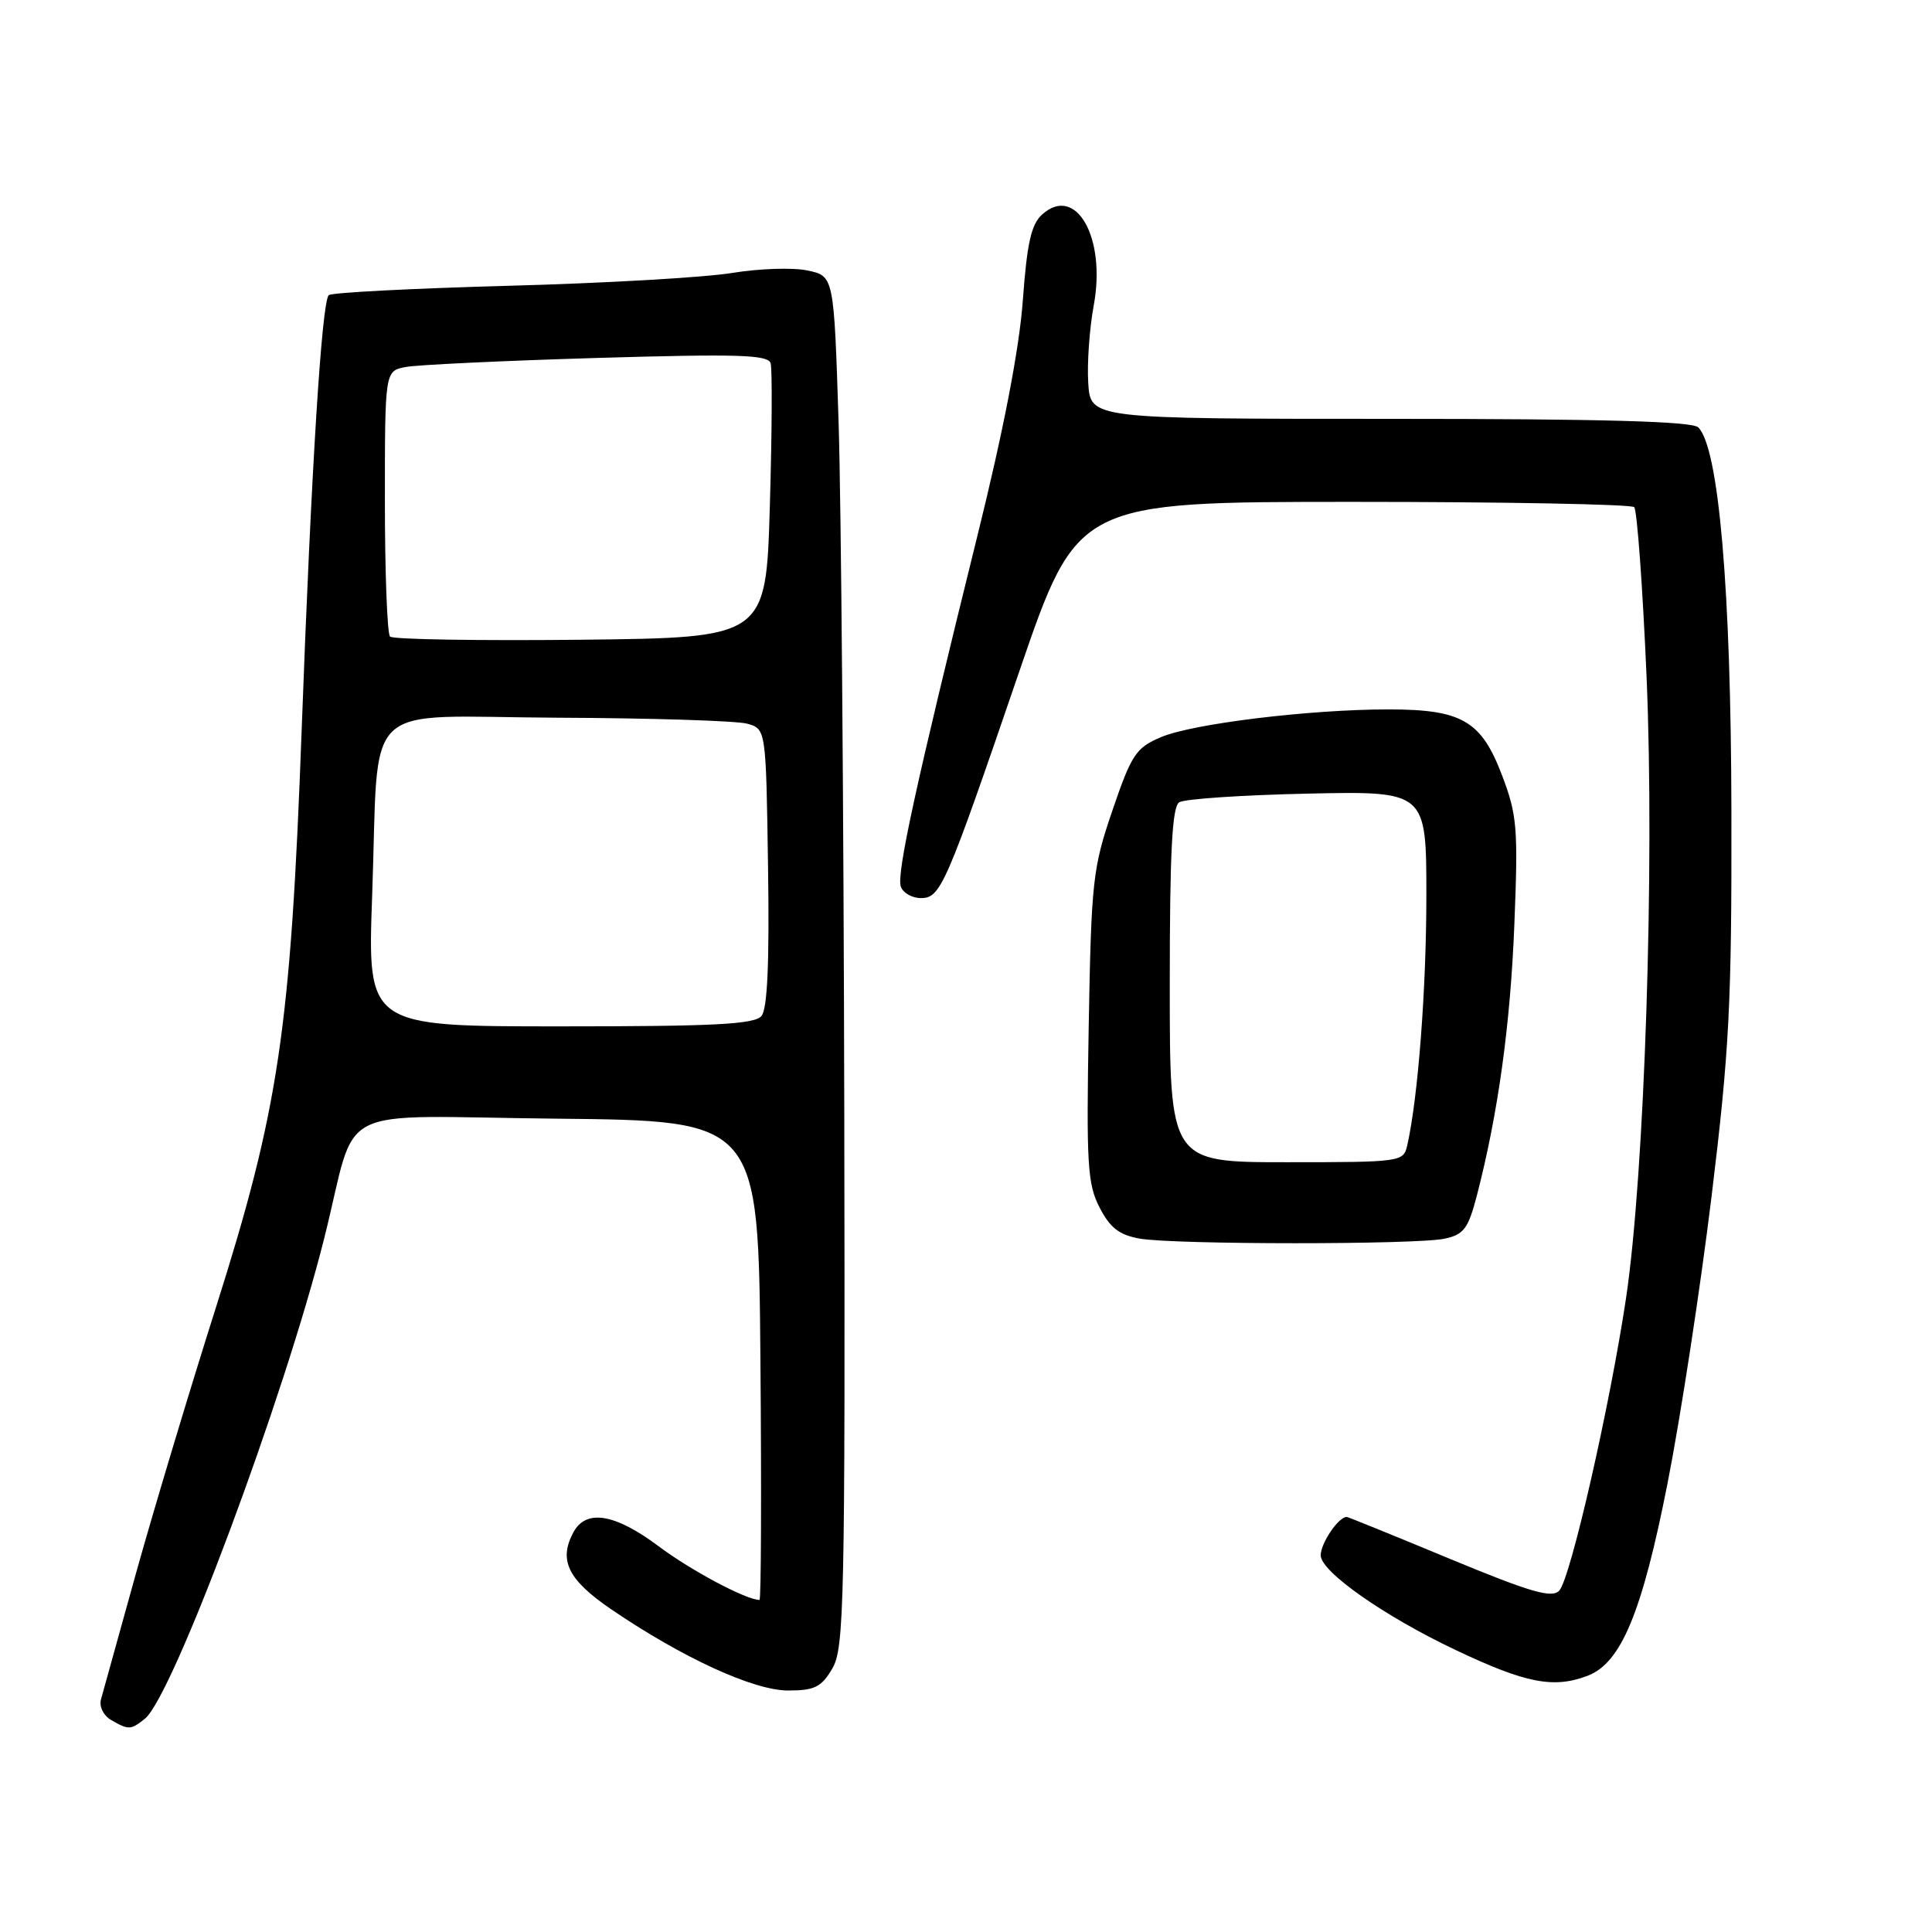 <?xml version="1.0" encoding="UTF-8" standalone="no"?>
<!DOCTYPE svg PUBLIC "-//W3C//DTD SVG 1.1//EN" "http://www.w3.org/Graphics/SVG/1.1/DTD/svg11.dtd" >
<svg xmlns="http://www.w3.org/2000/svg" xmlns:xlink="http://www.w3.org/1999/xlink" version="1.1" viewBox="0 0 256 256">
 <g >
 <path fill="currentColor"
d=" M 19.19 227.75 C 22.89 224.81 37.67 185.19 42.98 164.00 C 47.54 145.83 43.43 147.93 73.79 148.23 C 100.50 148.50 100.50 148.50 100.76 180.25 C 100.91 197.71 100.85 212.00 100.64 212.00 C 98.89 212.00 91.55 208.10 87.29 204.90 C 81.48 200.55 77.65 199.92 75.97 203.05 C 73.99 206.76 75.26 209.33 81.00 213.25 C 90.43 219.67 99.86 224.00 104.42 224.00 C 107.94 224.00 108.83 223.56 110.28 221.10 C 111.87 218.42 111.99 212.60 111.87 146.85 C 111.79 107.61 111.46 66.74 111.12 56.04 C 110.50 36.58 110.50 36.58 107.00 35.84 C 105.08 35.43 100.58 35.58 97.00 36.17 C 93.42 36.76 80.07 37.53 67.33 37.87 C 54.59 38.22 43.89 38.77 43.56 39.11 C 42.63 40.04 41.24 62.25 39.98 96.50 C 38.51 136.51 36.97 146.89 28.58 173.34 C 25.06 184.43 20.31 200.25 18.01 208.50 C 15.72 216.75 13.64 224.25 13.38 225.18 C 13.12 226.12 13.70 227.31 14.71 227.90 C 17.03 229.25 17.32 229.24 19.19 227.75 Z  M 210.36 222.05 C 214.81 220.36 217.58 213.68 220.96 196.54 C 222.69 187.76 225.31 170.66 226.79 158.54 C 229.15 139.13 229.47 133.04 229.42 107.50 C 229.37 78.15 227.75 59.34 225.03 56.63 C 224.22 55.83 212.41 55.50 184.19 55.50 C 144.50 55.50 144.50 55.50 144.20 50.77 C 144.03 48.17 144.36 43.52 144.93 40.44 C 146.59 31.46 142.55 24.38 138.08 28.43 C 136.64 29.73 136.08 32.24 135.53 39.80 C 135.07 46.15 133.00 56.92 129.51 71.00 C 121.32 104.10 118.75 115.90 119.37 117.51 C 119.68 118.33 120.87 119.00 122.02 119.00 C 124.64 119.00 125.28 117.54 135.05 89.00 C 142.76 66.50 142.76 66.50 179.30 66.50 C 199.39 66.50 216.15 66.82 216.54 67.20 C 216.92 67.59 217.66 77.72 218.18 89.70 C 219.26 114.84 217.92 155.55 215.46 172.00 C 213.31 186.36 208.09 209.22 206.60 210.78 C 205.61 211.80 202.79 210.98 192.06 206.53 C 184.74 203.49 178.61 201.00 178.45 201.00 C 177.35 201.00 175.00 204.48 175.00 206.09 C 175.00 208.25 183.44 214.17 192.91 218.65 C 202.19 223.05 205.86 223.76 210.36 222.05 Z  M 191.43 164.13 C 193.95 163.59 194.55 162.79 195.67 158.50 C 198.50 147.60 200.13 135.86 200.66 122.50 C 201.17 109.74 201.03 107.99 199.03 102.74 C 196.28 95.49 193.71 94.00 183.97 94.00 C 173.53 94.00 158.05 95.89 153.85 97.67 C 150.52 99.08 149.94 99.95 147.41 107.36 C 144.79 115.03 144.60 116.70 144.26 136.00 C 143.94 154.24 144.09 156.89 145.70 160.00 C 147.08 162.69 148.31 163.64 151.00 164.12 C 155.60 164.93 187.67 164.94 191.43 164.13 Z  M 49.31 118.75 C 50.28 92.15 47.34 94.98 73.88 95.10 C 86.32 95.15 97.62 95.51 99.00 95.89 C 101.50 96.59 101.50 96.59 101.77 114.91 C 101.96 127.58 101.69 133.67 100.90 134.62 C 99.98 135.73 94.71 136.00 74.22 136.00 C 48.69 136.00 48.69 136.00 49.31 118.75 Z  M 51.68 84.35 C 51.31 83.97 51.00 75.90 51.00 66.41 C 51.00 49.16 51.00 49.16 53.75 48.63 C 55.26 48.34 66.67 47.80 79.10 47.43 C 97.77 46.88 101.77 47.00 102.11 48.13 C 102.34 48.88 102.29 57.38 102.01 67.00 C 101.50 84.50 101.50 84.50 76.93 84.77 C 63.42 84.91 52.06 84.73 51.68 84.35 Z  M 155.00 130.56 C 155.00 112.90 155.31 106.92 156.25 106.31 C 156.94 105.86 164.59 105.35 173.25 105.16 C 189.00 104.82 189.00 104.82 189.00 118.69 C 189.00 131.06 187.90 145.44 186.47 151.75 C 185.97 153.96 185.72 154.00 170.48 154.00 C 155.00 154.00 155.00 154.00 155.00 130.56 Z "/>
</g>
</svg>